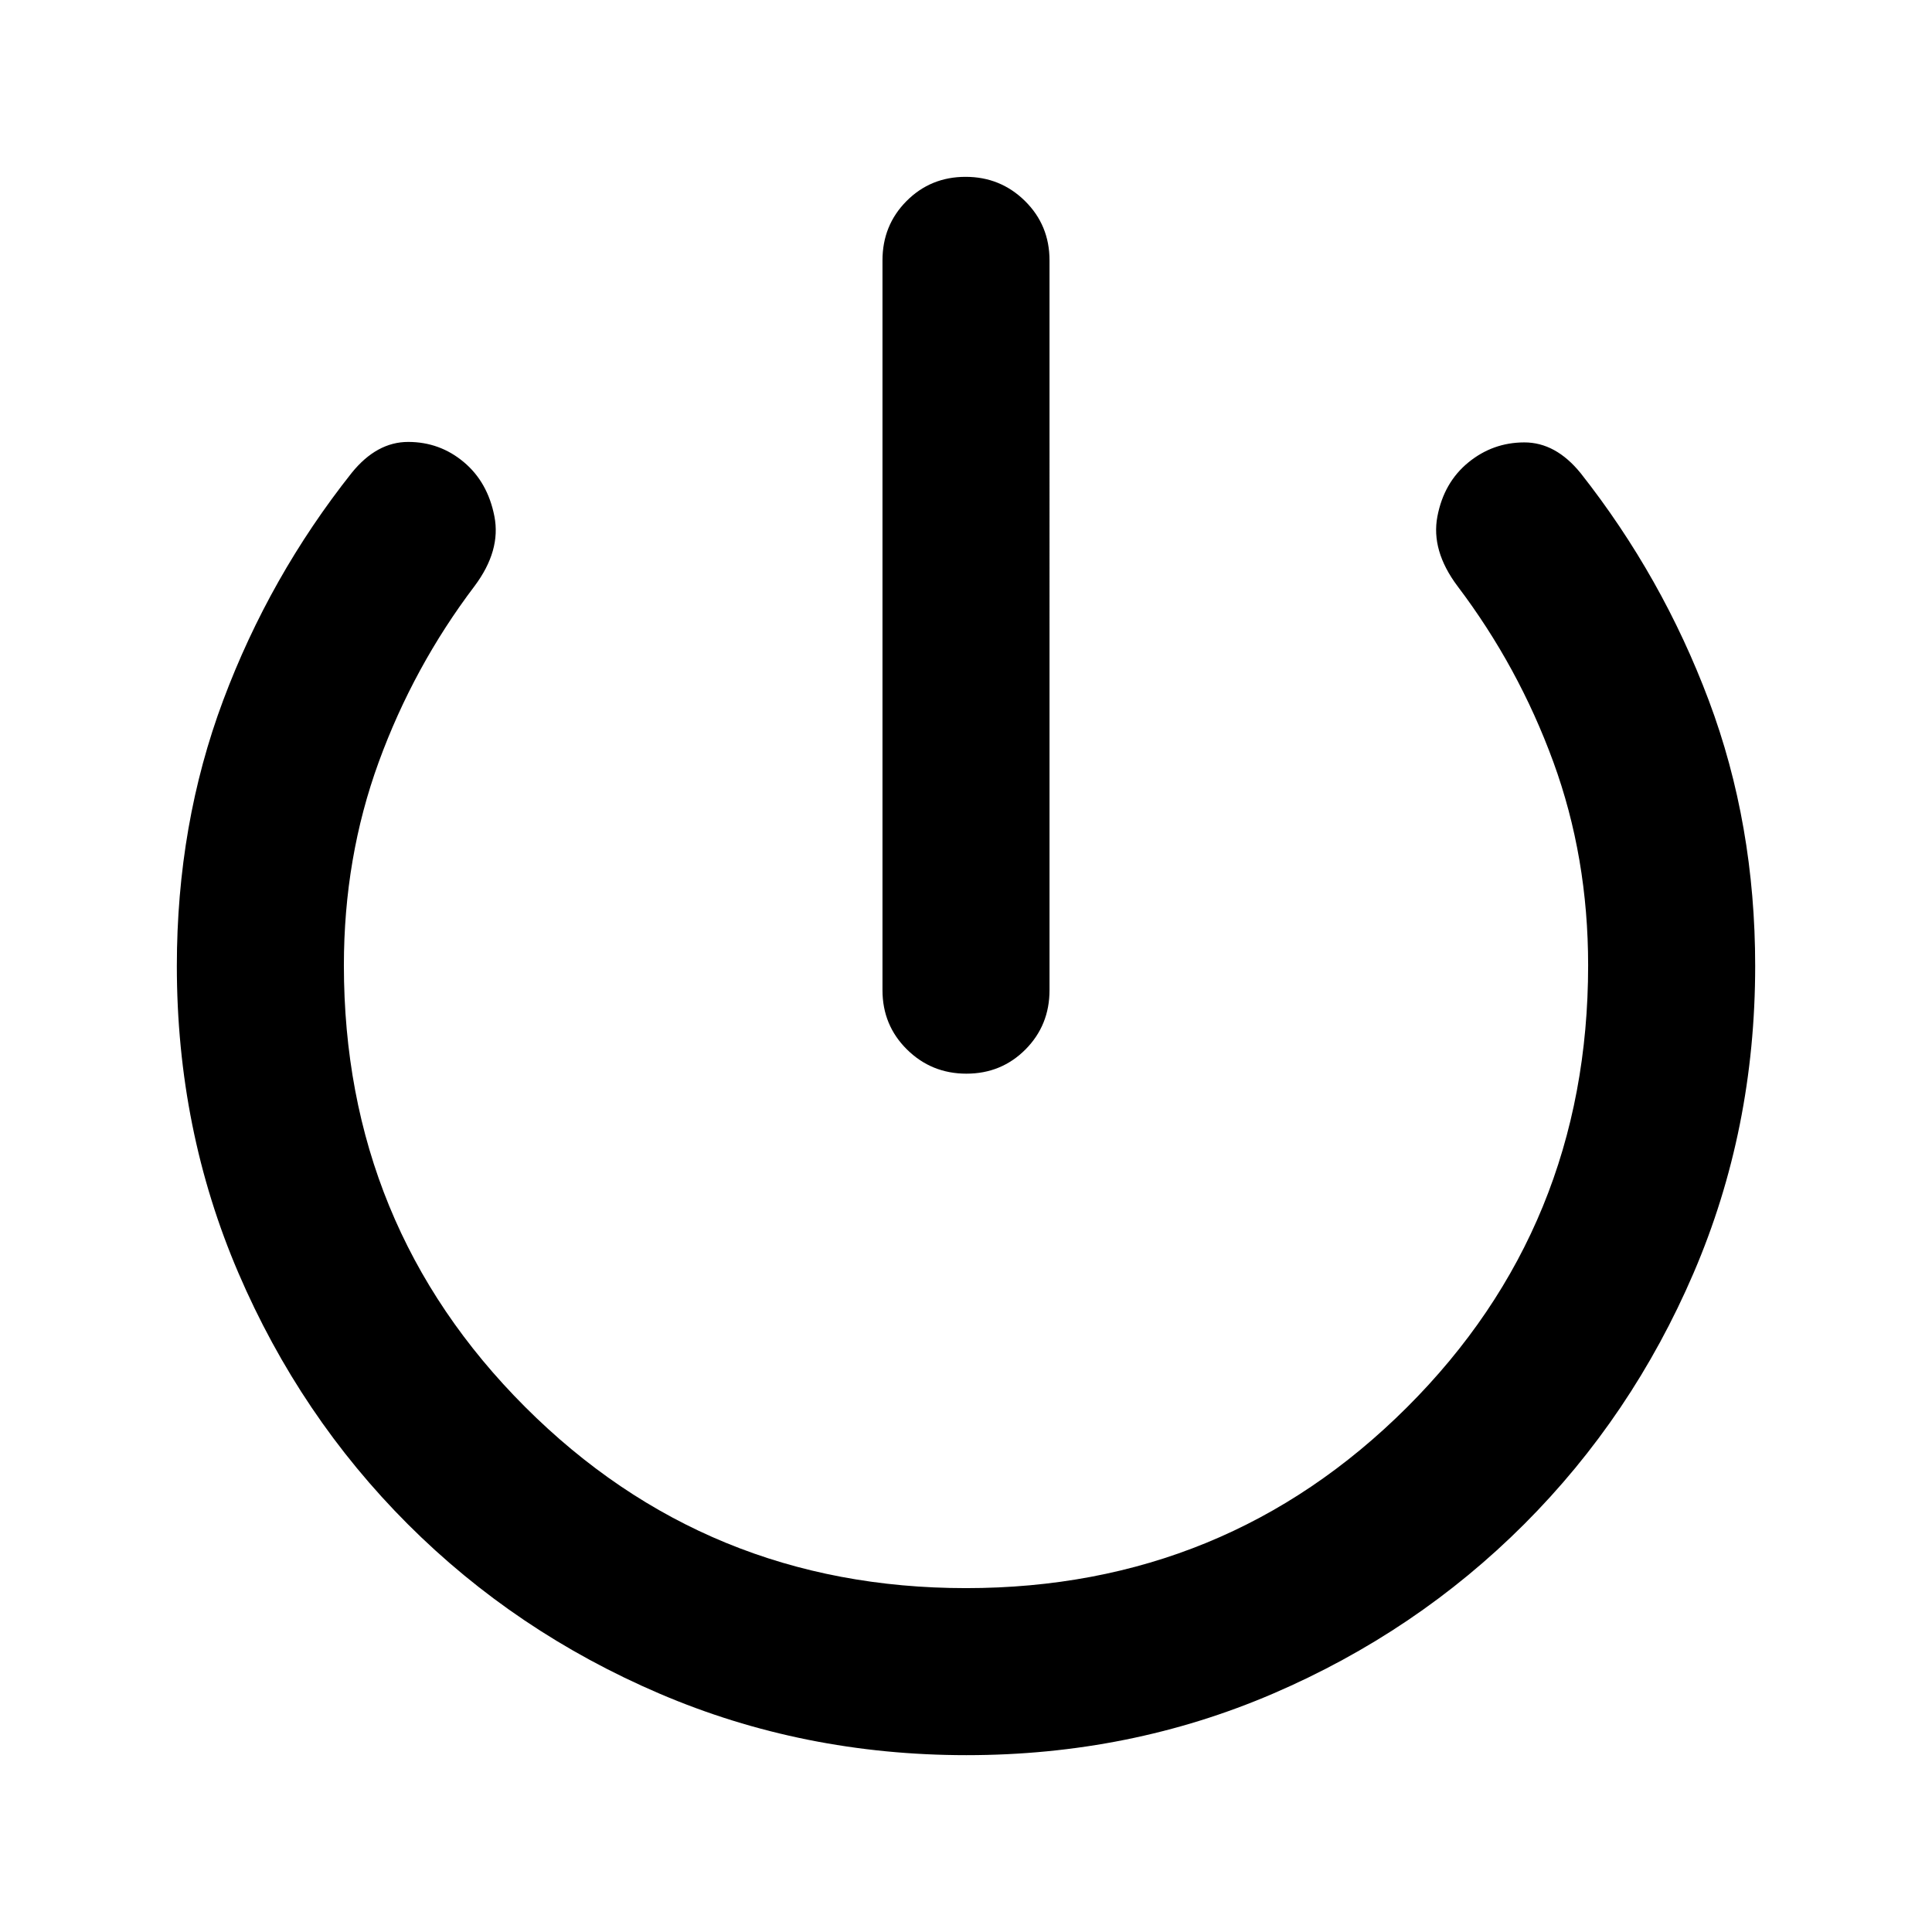 <svg xmlns="http://www.w3.org/2000/svg" height="20" viewBox="0 -960 960 960" width="20"><path d="M480.28-87.87q-81.19 0-152.63-30.6-71.43-30.6-125.01-84.17-53.57-53.58-84.17-124.82-30.6-71.25-30.6-152.54 0-70.52 23.04-132.04 23.05-61.53 63.85-113 12.44-15.39 28.09-15.37 15.65.02 27.56 9.98 11.92 9.95 15.25 26.98 3.34 17.04-9.86 34.67-30.32 40.04-47.63 87.48-17.3 47.45-17.3 100.97 0 129.37 90.04 219.42 90.05 90.04 219.09 90.04 129.04 0 219.09-89.82 90.04-89.83 90.04-219.67 0-53.73-17.3-101.05-17.31-47.33-47.63-87.37-13.2-17.63-9.98-34.55 3.21-16.91 15.37-26.87 12.15-9.95 27.8-9.97 15.65-.03 28.09 15.37 40.56 51.47 63.61 112.88 23.04 61.4 23.04 131.92 0 81.29-30.6 152.54-30.6 71.24-84.17 124.82-53.58 53.57-124.74 84.17t-152.34 30.6Zm-.07-338.63q-17.36 0-29.54-12.02Q438.5-450.55 438.5-468v-362.63q0-17.45 11.96-29.48 11.97-12.02 29.33-12.02t29.54 12.02q12.17 12.03 12.17 29.48V-468q0 17.45-11.96 29.48-11.97 12.02-29.33 12.02Z"/></svg>